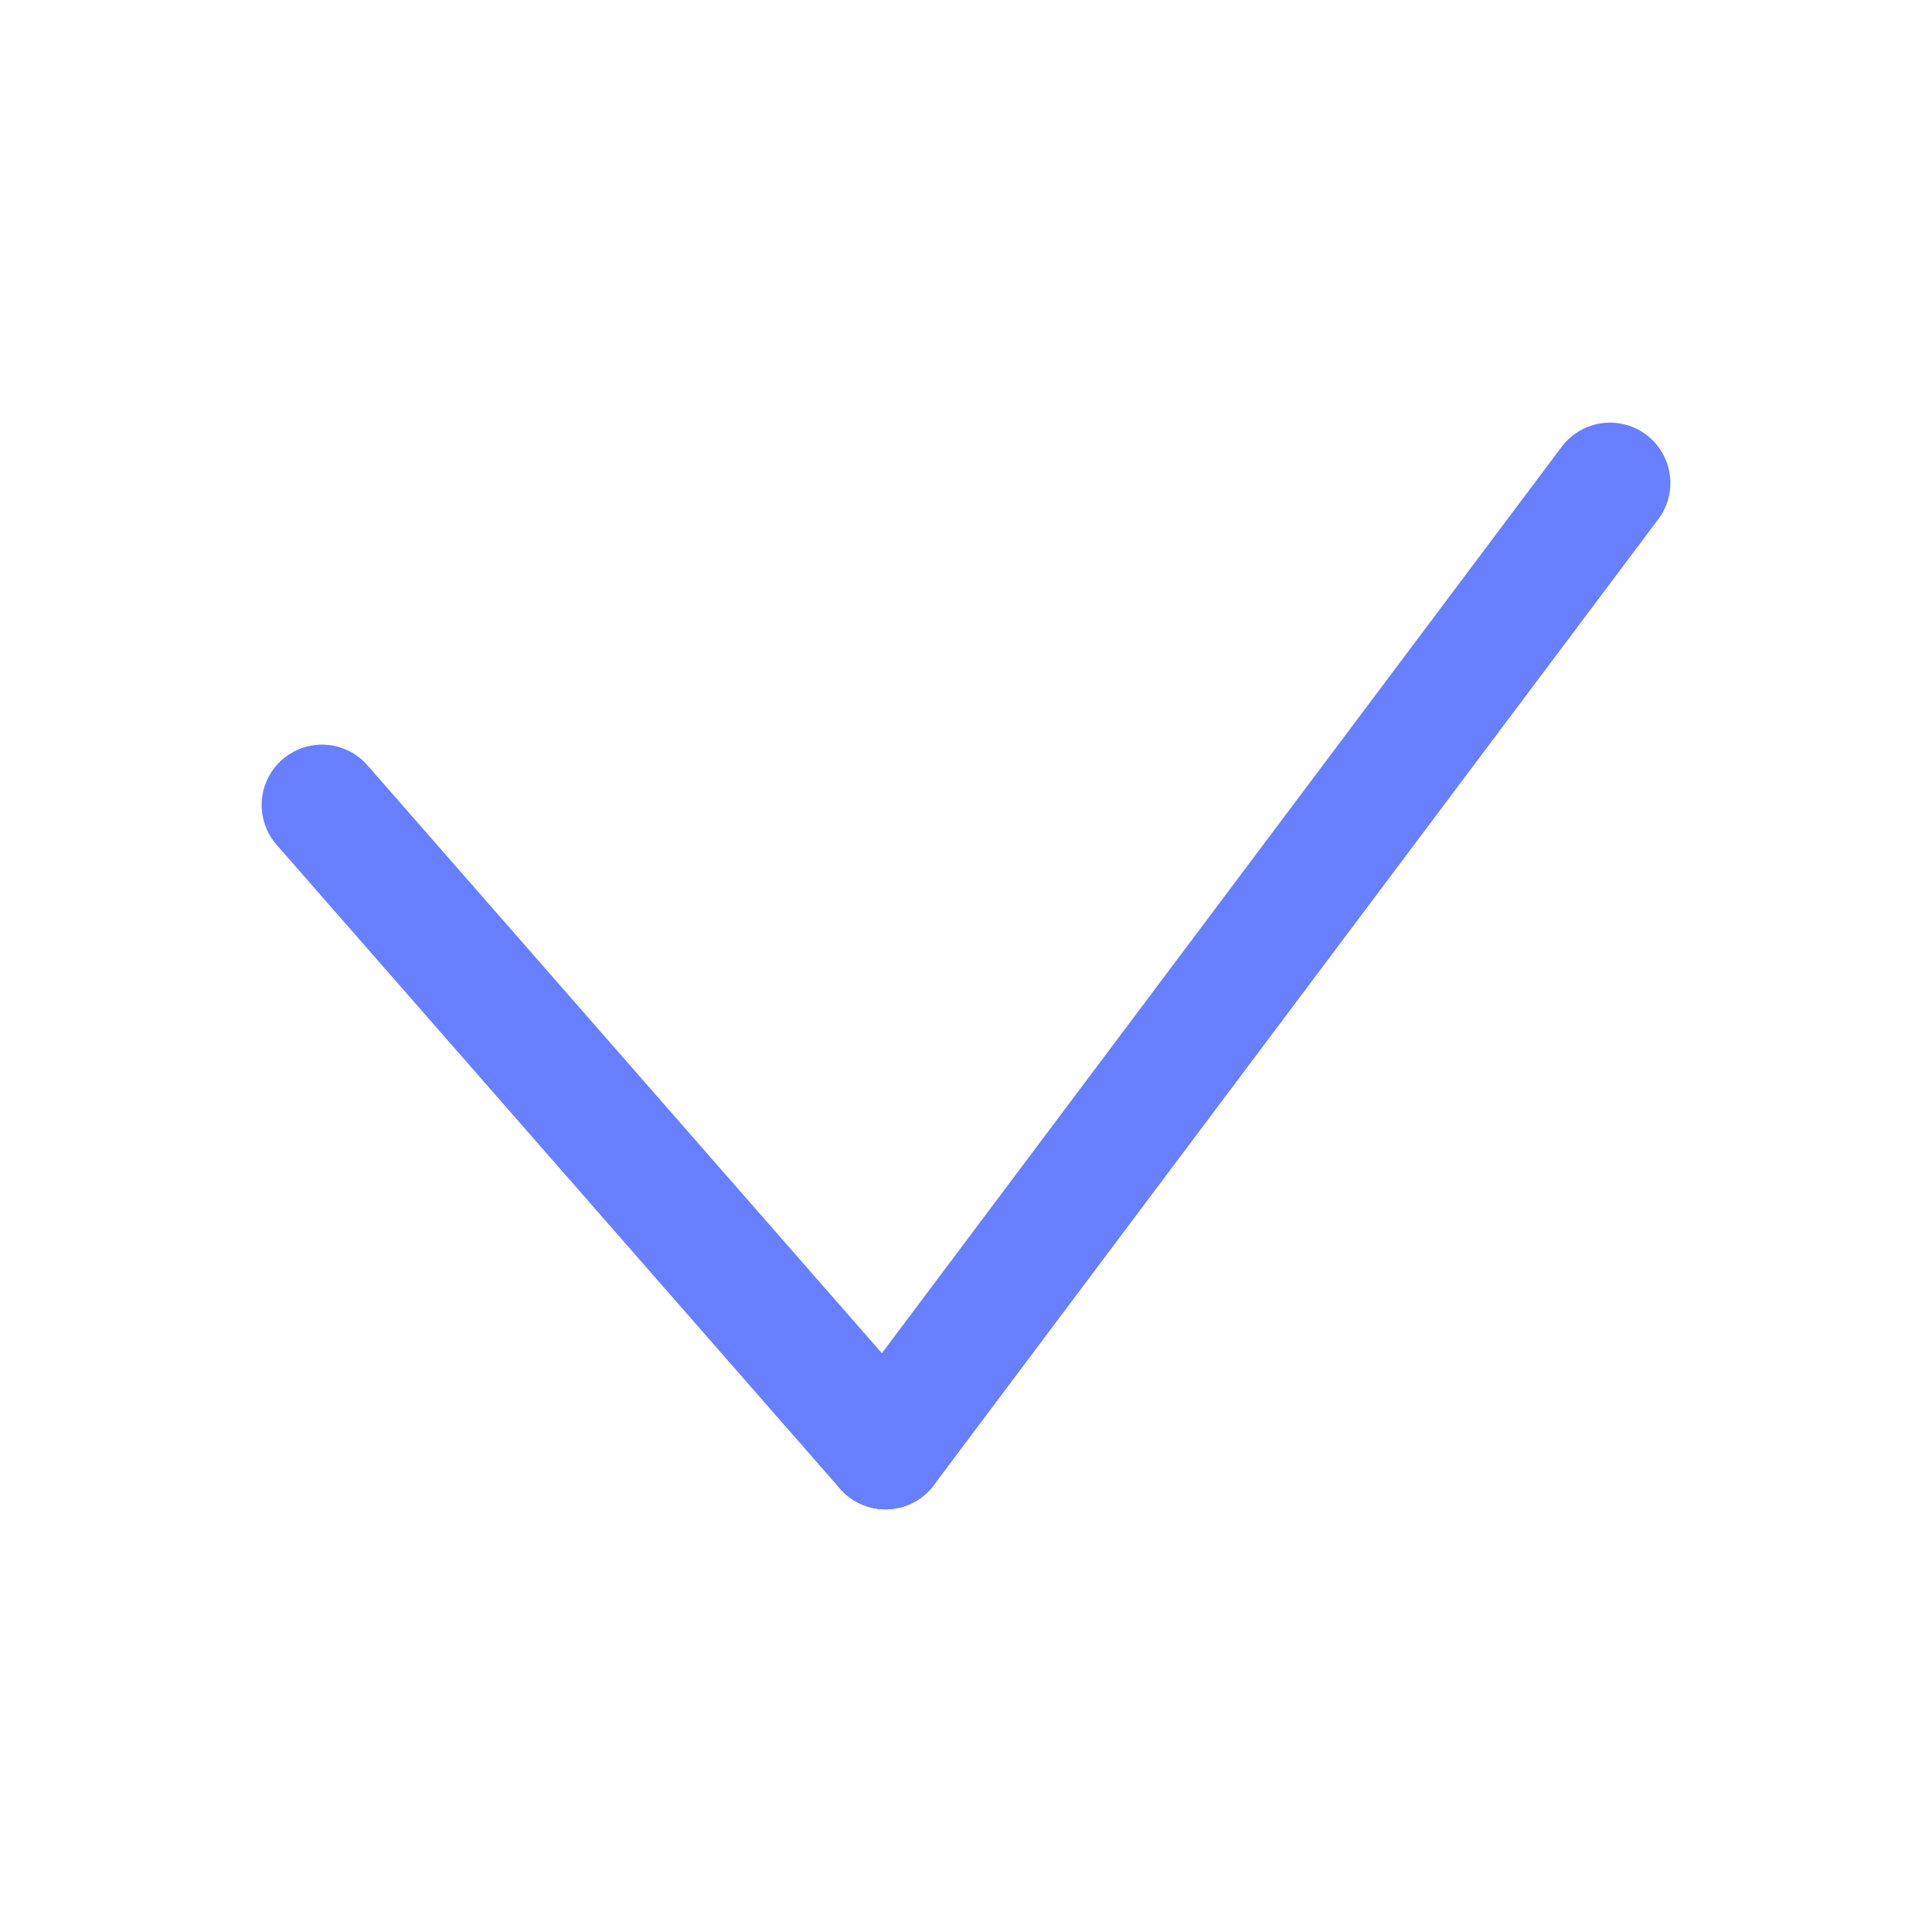 <svg width="24" height="24" viewBox="0 0 24 24" fill="none" xmlns="http://www.w3.org/2000/svg">
<path d="M4 10L11 18" stroke="#6880FF" stroke-width="1.5" stroke-linecap="round" stroke-linejoin="round"/>
<path d="M11 18L20 6" stroke="#6880FF" stroke-width="1.5" stroke-linecap="round" stroke-linejoin="round"/>
</svg>
